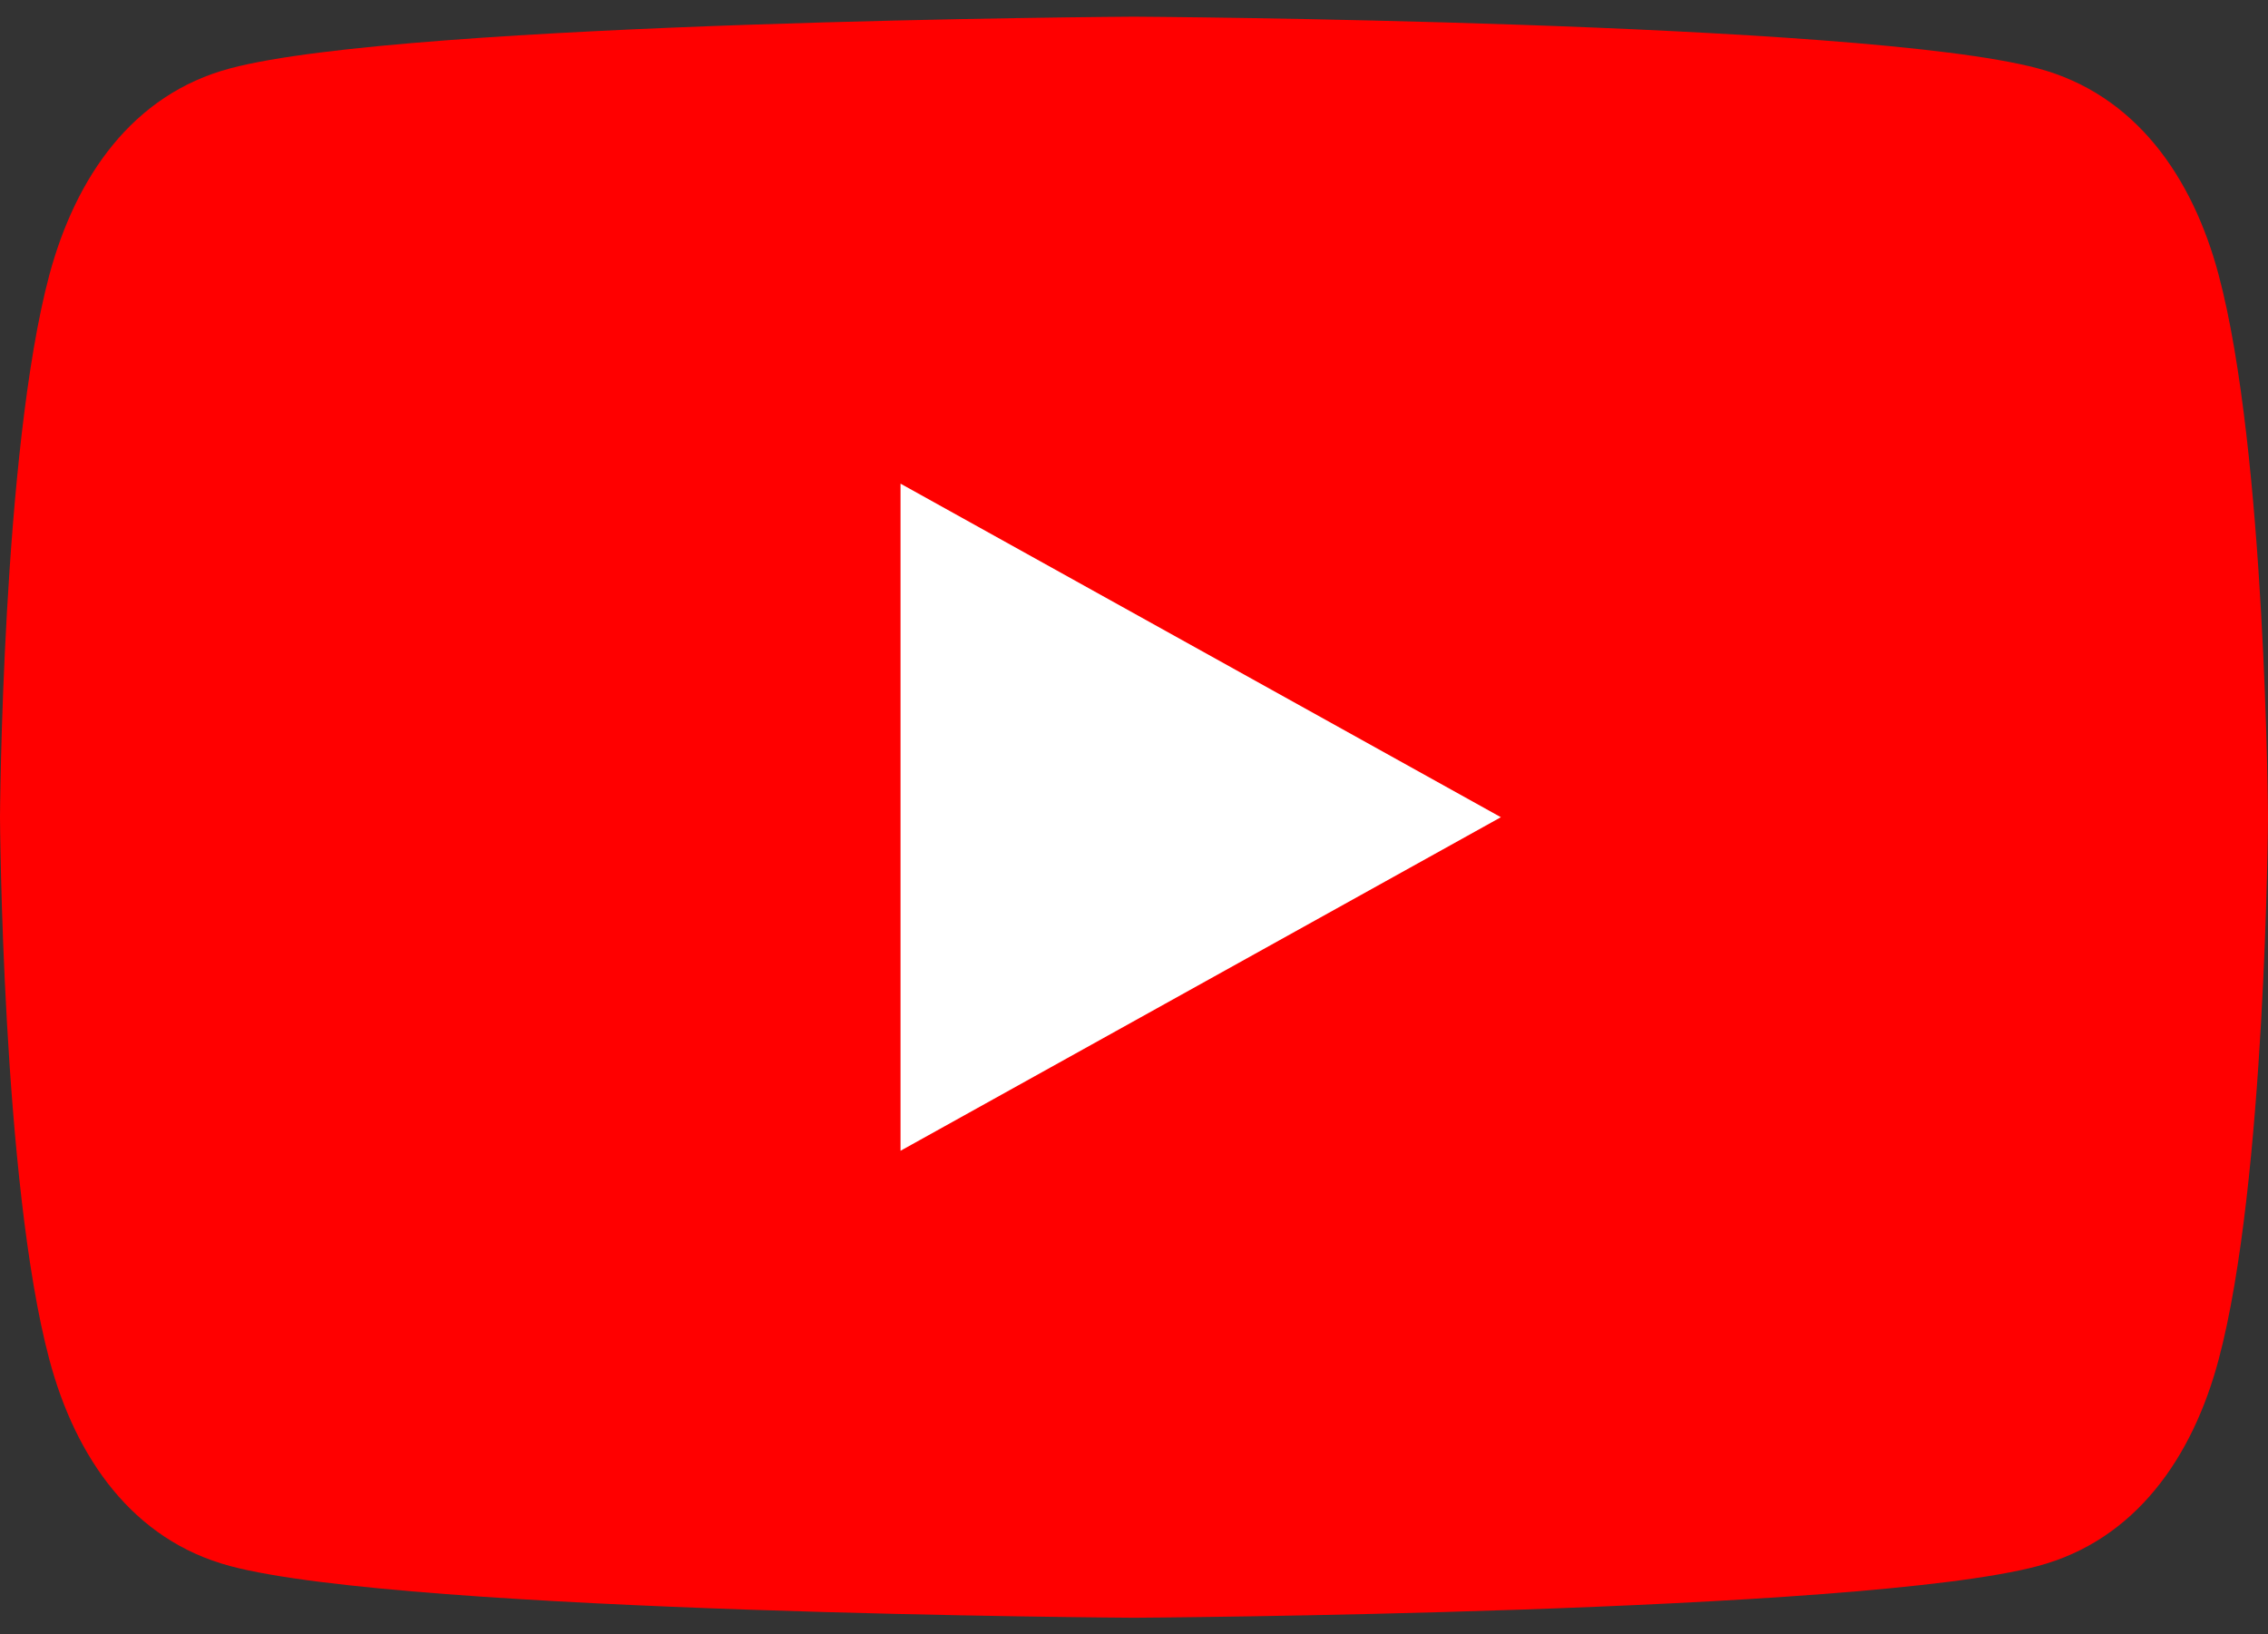 <svg width="68" height="49" viewBox="0 0 68 49" fill="none" xmlns="http://www.w3.org/2000/svg">
<rect x="0" y="0" width="68" height="49" fill="#333333" stroke="none"/>
<g clip-path="url(#clip0_238_1957)">
<path d="M66.52 8.24C65.74 5.31 64.03 2.83 61.1 2.05C55.79 0.63 34 0.5 34 0.5C34 0.5 12.21 0.63 6.9 2.05C3.97 2.83 2.27 5.31 1.48 8.24C0.06 13.55 0 24.5 0 24.5C0 24.5 0.06 35.45 1.48 40.76C2.26 43.69 3.97 46.17 6.9 46.95C12.21 48.37 34 48.5 34 48.5C34 48.5 55.79 48.37 61.1 46.95C64.03 46.17 65.74 43.69 66.52 40.76C67.94 35.45 68 24.5 68 24.5C68 24.5 67.94 13.55 66.52 8.24Z" fill="#FF0000"/>
<path d="M45 24.5L27 14.5V34.5" fill="white"/>
</g>
<defs>
<clipPath id="clip0_238_1957">
<rect width="68" height="48" fill="white" transform="translate(0 0.5)"/>
</clipPath>
</defs>
</svg>
